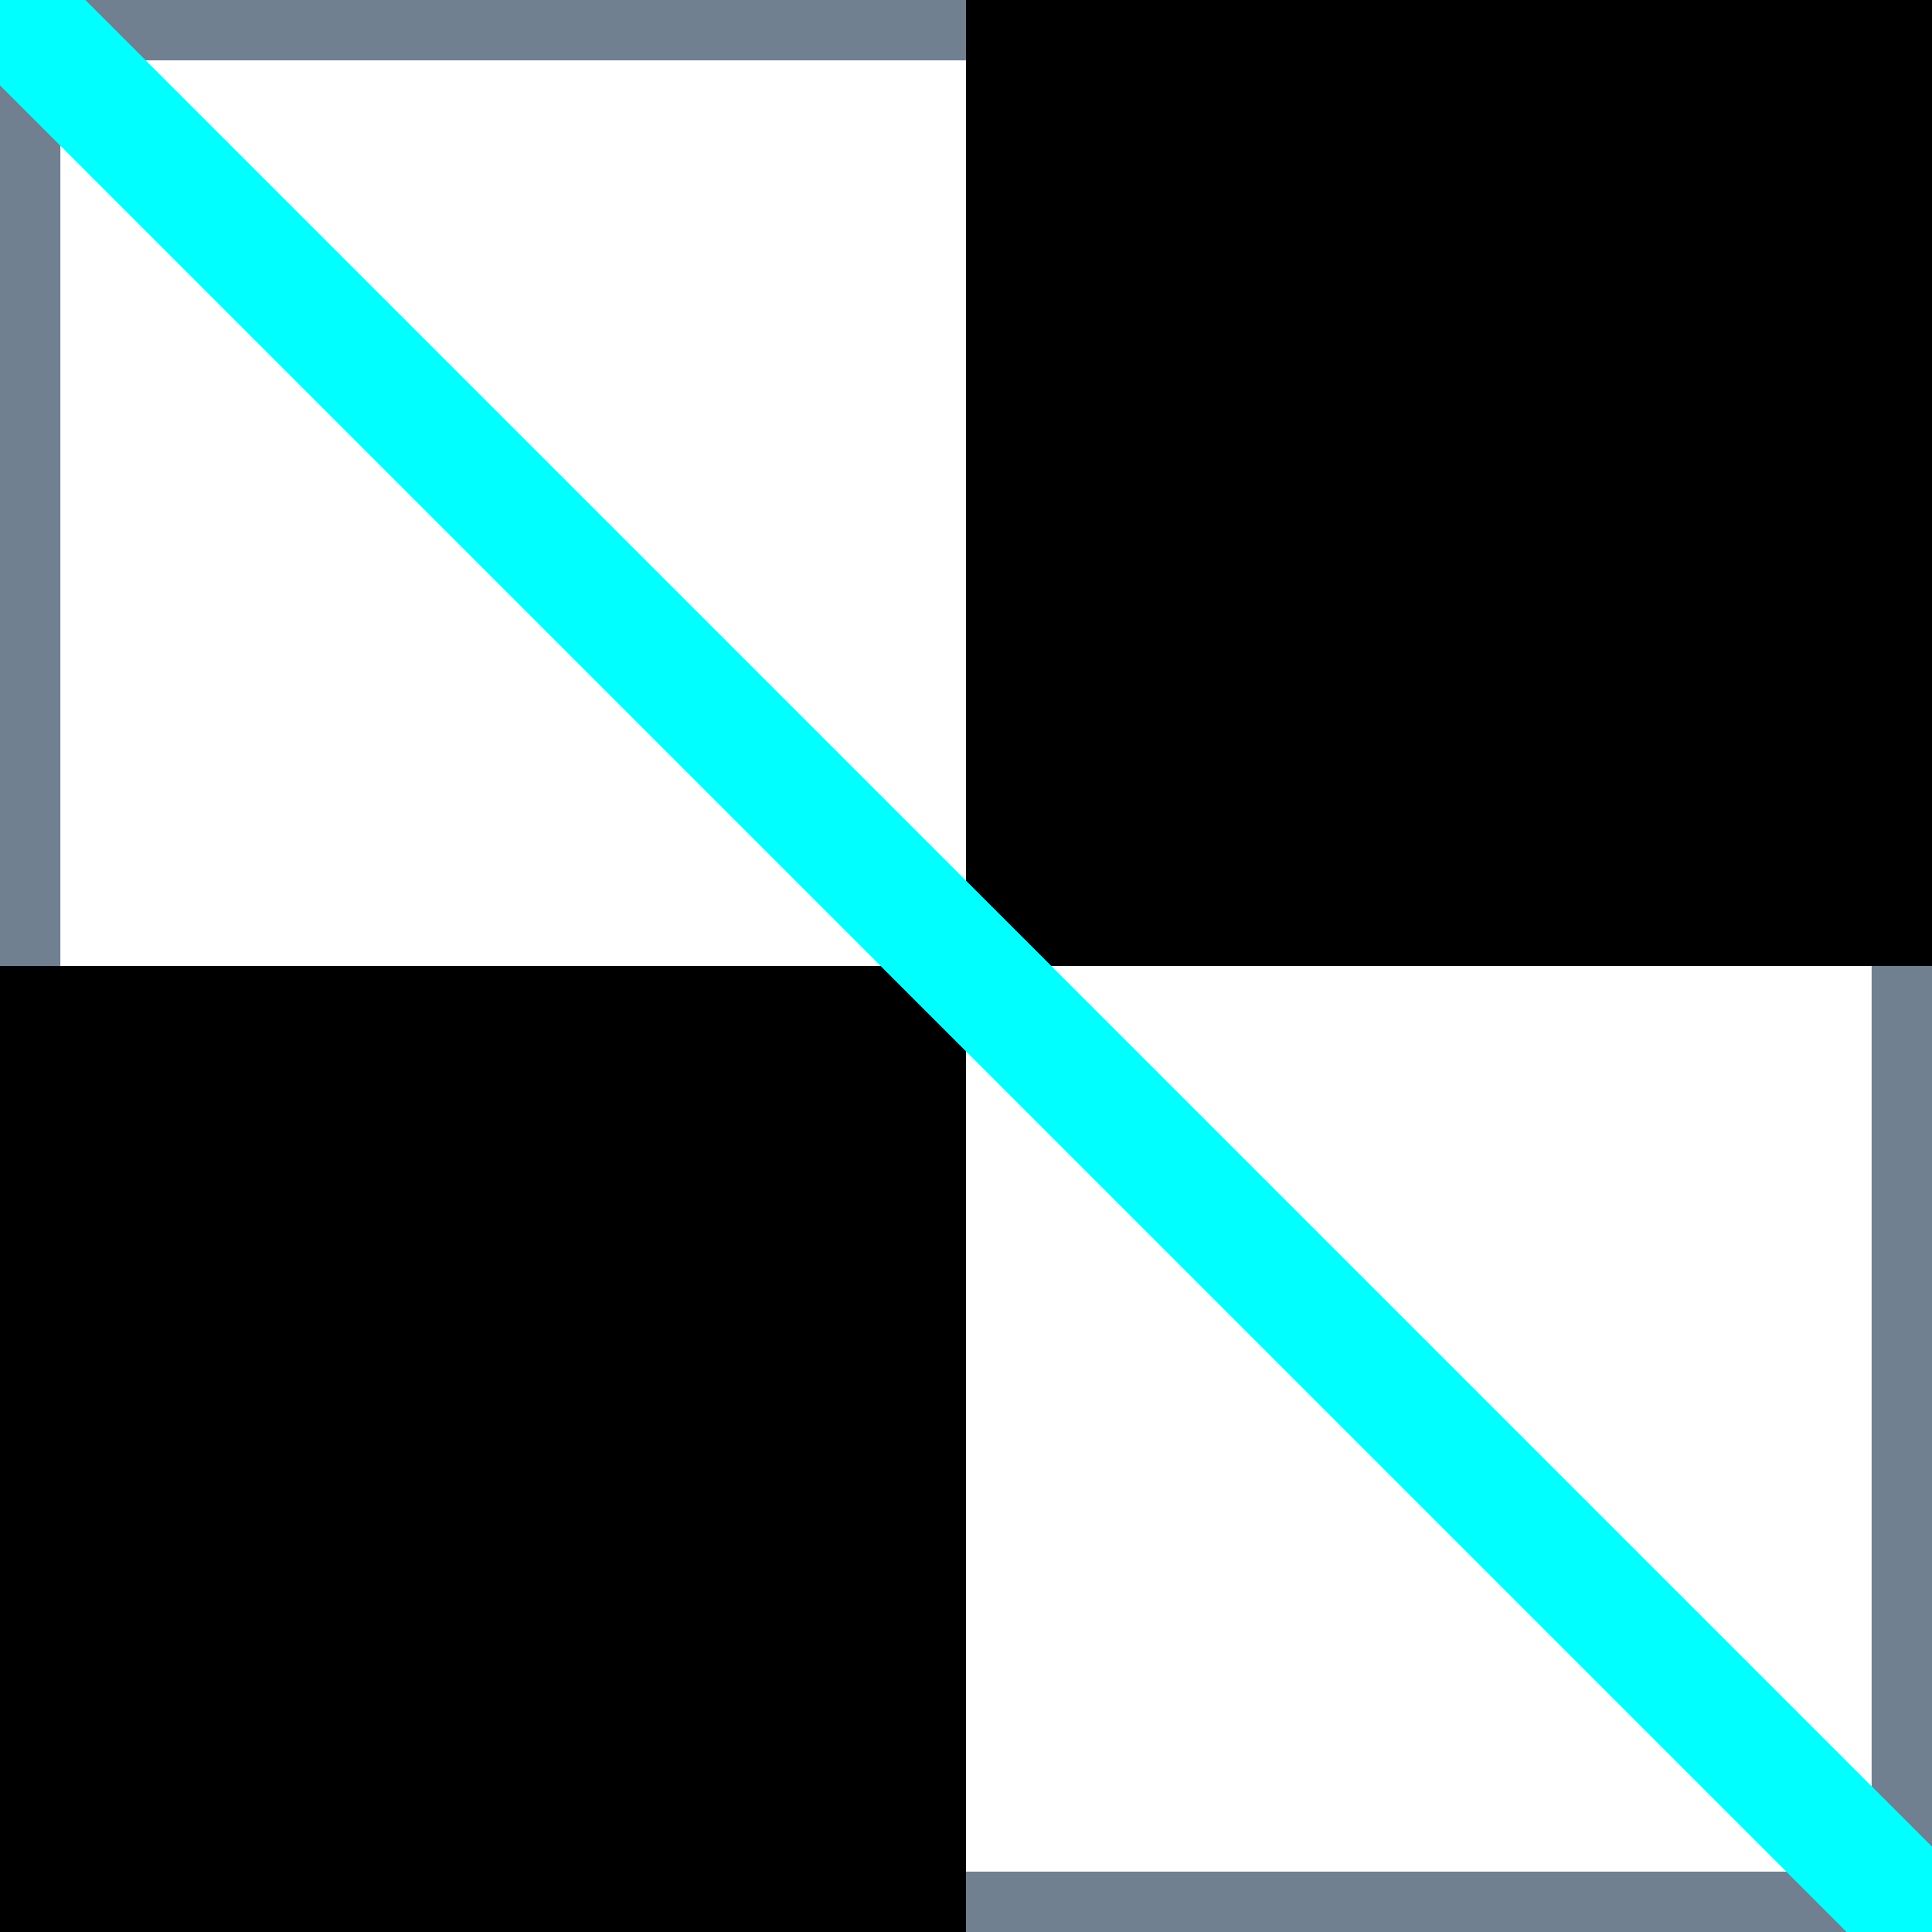 <svg xmlns="http://www.w3.org/2000/svg" viewBox="0 0 16 16">
  <rect x="0" y="0" width="16" height="16" fill="#333333" stroke="none"/>
  <rect width="16" height="16" fill="white" stroke="slategray" stroke-width="1" />
  <rect x="8" y="0" width="8" height="8" />
  <rect x="0" y="8" width="8" height="8" />
  <line x1="0" y1="0" x2="16" y2="16" stroke="cyan" />
</svg>